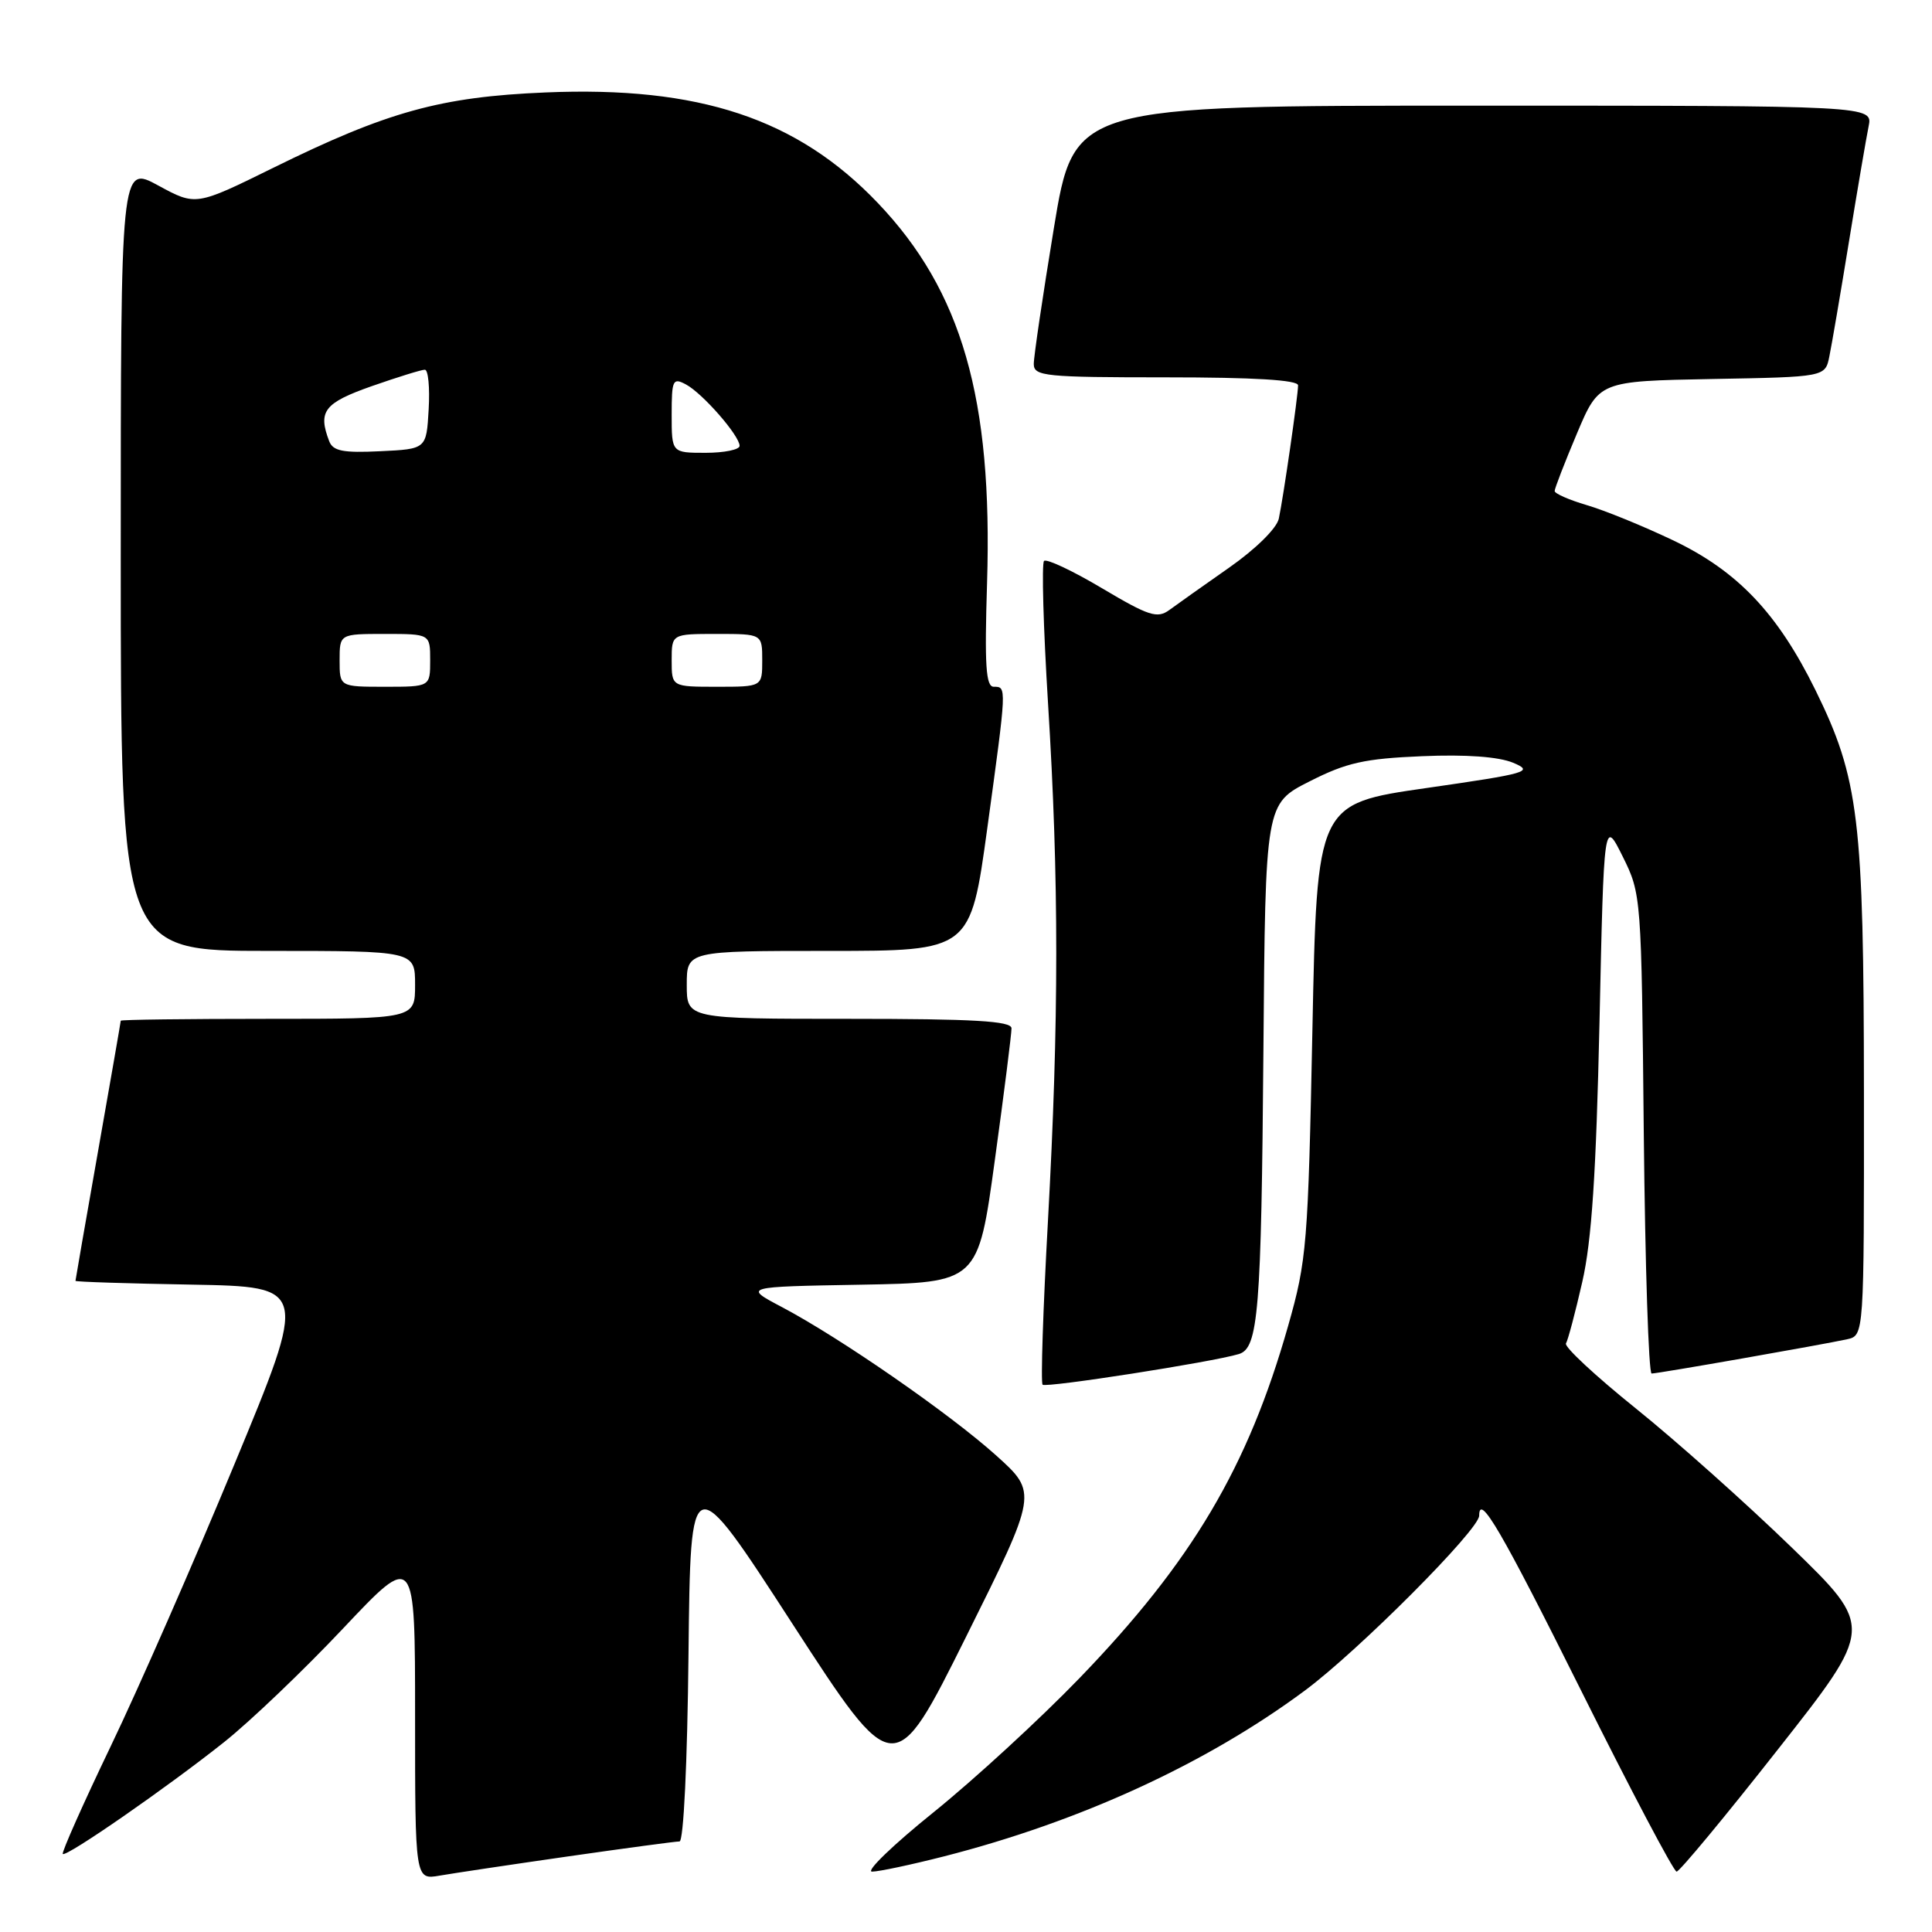 <?xml version="1.0" encoding="UTF-8" standalone="no"?>
<!DOCTYPE svg PUBLIC "-//W3C//DTD SVG 1.1//EN" "http://www.w3.org/Graphics/SVG/1.1/DTD/svg11.dtd" >
<svg xmlns="http://www.w3.org/2000/svg" xmlns:xlink="http://www.w3.org/1999/xlink" version="1.1" viewBox="0 0 256 256">
 <g >
 <path fill="currentColor"
d=" M 75.30 245.98 C 82.90 244.89 89.53 244.00 90.04 244.00 C 90.58 244.00 91.08 233.58 91.23 219.16 C 91.50 194.33 91.50 194.33 105.00 215.16 C 118.50 235.98 118.50 235.98 128.00 216.90 C 137.50 197.81 137.50 197.81 132.00 192.86 C 125.84 187.32 111.32 177.26 103.58 173.18 C 98.50 170.50 98.50 170.50 114.05 170.23 C 129.60 169.95 129.60 169.95 131.82 153.73 C 133.05 144.80 134.04 136.94 134.03 136.25 C 134.01 135.29 129.02 135.00 112.50 135.00 C 91.00 135.00 91.00 135.00 91.00 130.50 C 91.00 126.00 91.00 126.00 109.79 126.00 C 128.59 126.00 128.59 126.00 130.82 109.75 C 133.41 90.86 133.41 91.00 131.68 91.00 C 130.63 91.00 130.45 88.18 130.79 77.25 C 131.55 52.82 127.45 38.57 116.32 26.90 C 105.65 15.71 92.65 11.39 72.28 12.25 C 58.38 12.83 51.31 14.79 36.22 22.23 C 25.95 27.29 25.95 27.29 20.97 24.58 C 16.00 21.88 16.00 21.88 16.00 73.94 C 16.00 126.00 16.00 126.00 35.50 126.00 C 55.00 126.00 55.00 126.00 55.00 130.50 C 55.00 135.00 55.00 135.00 35.50 135.00 C 24.77 135.00 16.00 135.11 16.00 135.25 C 16.00 135.39 14.65 143.15 13.00 152.50 C 11.35 161.85 10.00 169.60 10.00 169.72 C 10.00 169.85 16.93 170.07 25.40 170.22 C 40.81 170.50 40.81 170.50 31.07 194.00 C 25.72 206.93 18.34 223.76 14.66 231.41 C 10.99 239.06 8.14 245.47 8.32 245.66 C 8.78 246.11 22.13 236.86 29.72 230.82 C 33.14 228.10 40.23 221.33 45.47 215.77 C 55.00 205.67 55.00 205.67 55.00 227.38 C 55.00 249.09 55.00 249.09 58.25 248.53 C 60.04 248.22 67.71 247.07 75.30 245.98 Z  M 125.08 245.98 C 143.16 241.36 159.85 233.69 172.91 224.00 C 180.01 218.73 196.00 202.69 196.00 200.83 C 196.00 197.78 198.94 202.82 209.50 224.00 C 216.08 237.20 221.78 248.00 222.16 248.00 C 222.54 248.00 228.58 240.72 235.58 231.81 C 248.32 215.63 248.32 215.63 237.41 205.05 C 231.41 199.23 222.12 190.94 216.76 186.63 C 211.40 182.32 207.23 178.44 207.50 178.01 C 207.76 177.58 208.74 173.91 209.66 169.86 C 210.91 164.42 211.50 155.45 211.94 135.50 C 212.53 108.50 212.53 108.50 215.02 113.50 C 217.48 118.46 217.50 118.74 217.81 150.25 C 217.99 167.71 218.45 182.00 218.85 182.00 C 219.69 182.00 241.41 178.19 244.75 177.46 C 247.00 176.96 247.00 176.96 246.98 144.73 C 246.96 108.47 246.32 103.17 240.55 91.43 C 235.53 81.24 230.22 75.65 221.66 71.58 C 217.72 69.70 212.59 67.61 210.25 66.93 C 207.91 66.24 206.00 65.40 206.00 65.06 C 206.00 64.72 207.32 61.31 208.94 57.47 C 211.88 50.50 211.88 50.50 226.87 50.22 C 241.85 49.95 241.85 49.95 242.40 47.22 C 242.71 45.73 243.88 38.88 245.00 32.00 C 246.12 25.12 247.29 18.26 247.60 16.75 C 248.16 14.00 248.16 14.00 195.23 14.00 C 142.31 14.00 142.31 14.00 139.64 30.25 C 138.17 39.19 136.97 47.29 136.98 48.25 C 137.00 49.85 138.51 50.00 154.50 50.00 C 166.14 50.00 172.00 50.35 172.00 51.06 C 172.00 52.44 170.06 65.86 169.45 68.72 C 169.18 70.00 166.39 72.75 162.86 75.22 C 159.50 77.57 155.93 80.10 154.94 80.83 C 153.35 81.99 152.22 81.63 146.03 77.95 C 142.13 75.63 138.67 74.00 138.34 74.33 C 138.01 74.66 138.25 83.16 138.87 93.21 C 140.33 116.65 140.32 135.21 138.86 161.76 C 138.21 173.45 137.89 183.23 138.15 183.48 C 138.59 183.92 160.61 180.49 164.15 179.42 C 166.74 178.65 167.13 173.84 167.41 139.09 C 167.67 106.50 167.67 106.50 173.52 103.54 C 178.42 101.05 180.81 100.52 188.43 100.20 C 194.27 99.95 198.57 100.27 200.50 101.07 C 203.29 102.24 202.47 102.48 189.00 104.42 C 174.50 106.50 174.50 106.50 173.90 136.50 C 173.33 164.87 173.16 167.00 170.68 175.70 C 165.36 194.42 157.96 206.91 143.03 222.37 C 137.79 227.80 129.10 235.78 123.72 240.12 C 118.34 244.45 114.66 248.00 115.55 248.00 C 116.44 248.00 120.73 247.09 125.08 245.98 Z  M 45.00 87.50 C 45.00 84.00 45.00 84.00 51.00 84.00 C 57.00 84.00 57.00 84.00 57.00 87.50 C 57.00 91.00 57.00 91.00 51.00 91.00 C 45.00 91.00 45.00 91.00 45.00 87.50 Z  M 89.00 87.50 C 89.00 84.00 89.00 84.00 95.00 84.00 C 101.00 84.00 101.00 84.00 101.00 87.50 C 101.00 91.00 101.00 91.00 95.00 91.00 C 89.00 91.00 89.00 91.00 89.00 87.50 Z  M 43.62 58.46 C 42.10 54.49 42.95 53.39 49.25 51.17 C 52.69 49.97 55.86 48.98 56.30 48.99 C 56.74 49.00 56.97 51.36 56.80 54.25 C 56.50 59.50 56.50 59.50 50.37 59.79 C 45.46 60.03 44.12 59.77 43.62 58.46 Z  M 89.00 54.96 C 89.00 50.34 89.15 50.01 90.89 50.94 C 93.10 52.12 98.00 57.73 98.00 59.08 C 98.00 59.58 95.97 60.00 93.50 60.00 C 89.00 60.00 89.00 60.00 89.00 54.96 Z "/>
</g>
</svg>